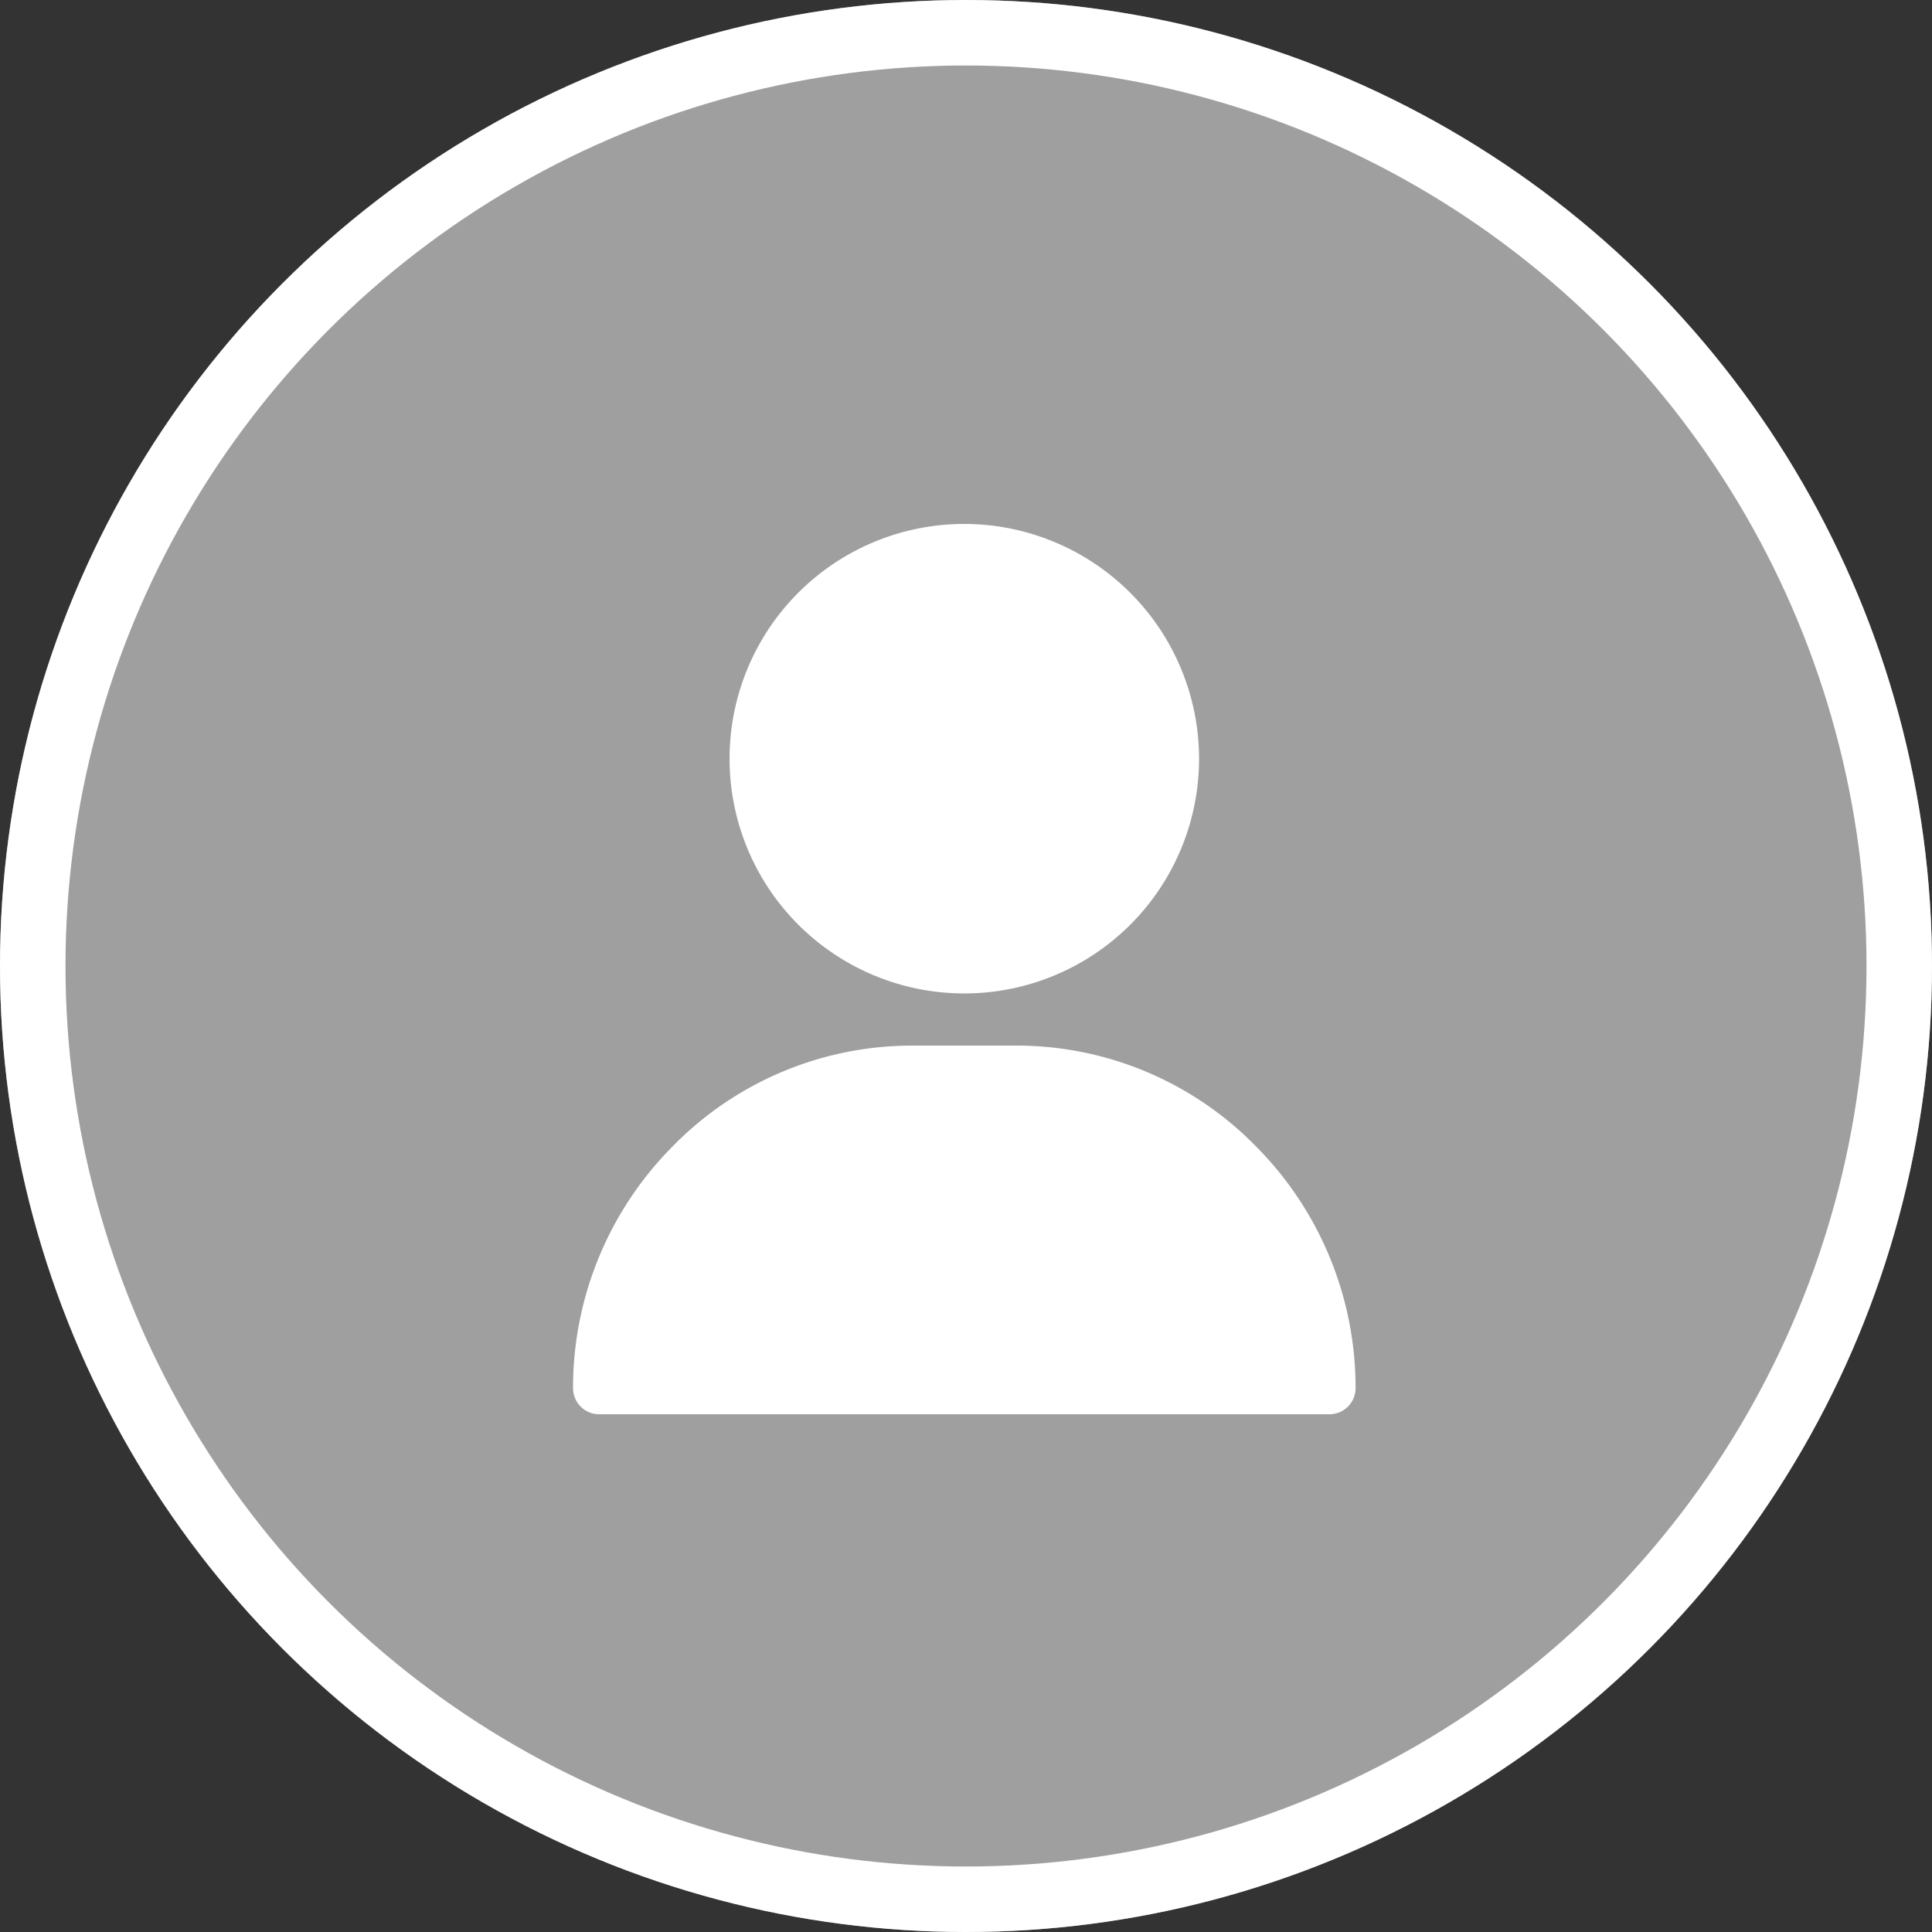 <svg xmlns="http://www.w3.org/2000/svg" width="118" height="118" viewBox="0 0 118 118"><rect x="0" y="0" width="118" height="118" fill="#333333" stroke="none"/><defs><style>.a{fill:rgba(255,255,255,0.53);stroke:#fff;stroke-width:4px;}.b{fill:#fff;}.c{stroke:none;}.d{fill:none;}</style></defs><g transform="translate(-129 -163)"><g class="a" transform="translate(129 163)"><circle class="c" cx="59" cy="59" r="59"/><circle class="d" cx="59" cy="59" r="57"/></g><g transform="translate(133 195)"><g transform="translate(40.559)"><g transform="translate(0)"><path class="b" d="M135.338,0a14.338,14.338,0,1,0,14.338,14.338A14.354,14.354,0,0,0,135.338,0Z" transform="translate(-121)"/></g></g><g transform="translate(31 31.862)"><path class="b" d="M72.736,306.181A20.44,20.44,0,0,0,58.083,300H51.71a20.44,20.44,0,0,0-14.653,6.181A20.9,20.9,0,0,0,31,320.923a1.593,1.593,0,0,0,1.593,1.593H77.2a1.593,1.593,0,0,0,1.593-1.593A20.9,20.9,0,0,0,72.736,306.181Z" transform="translate(-31 -300)"/></g></g></g></svg>